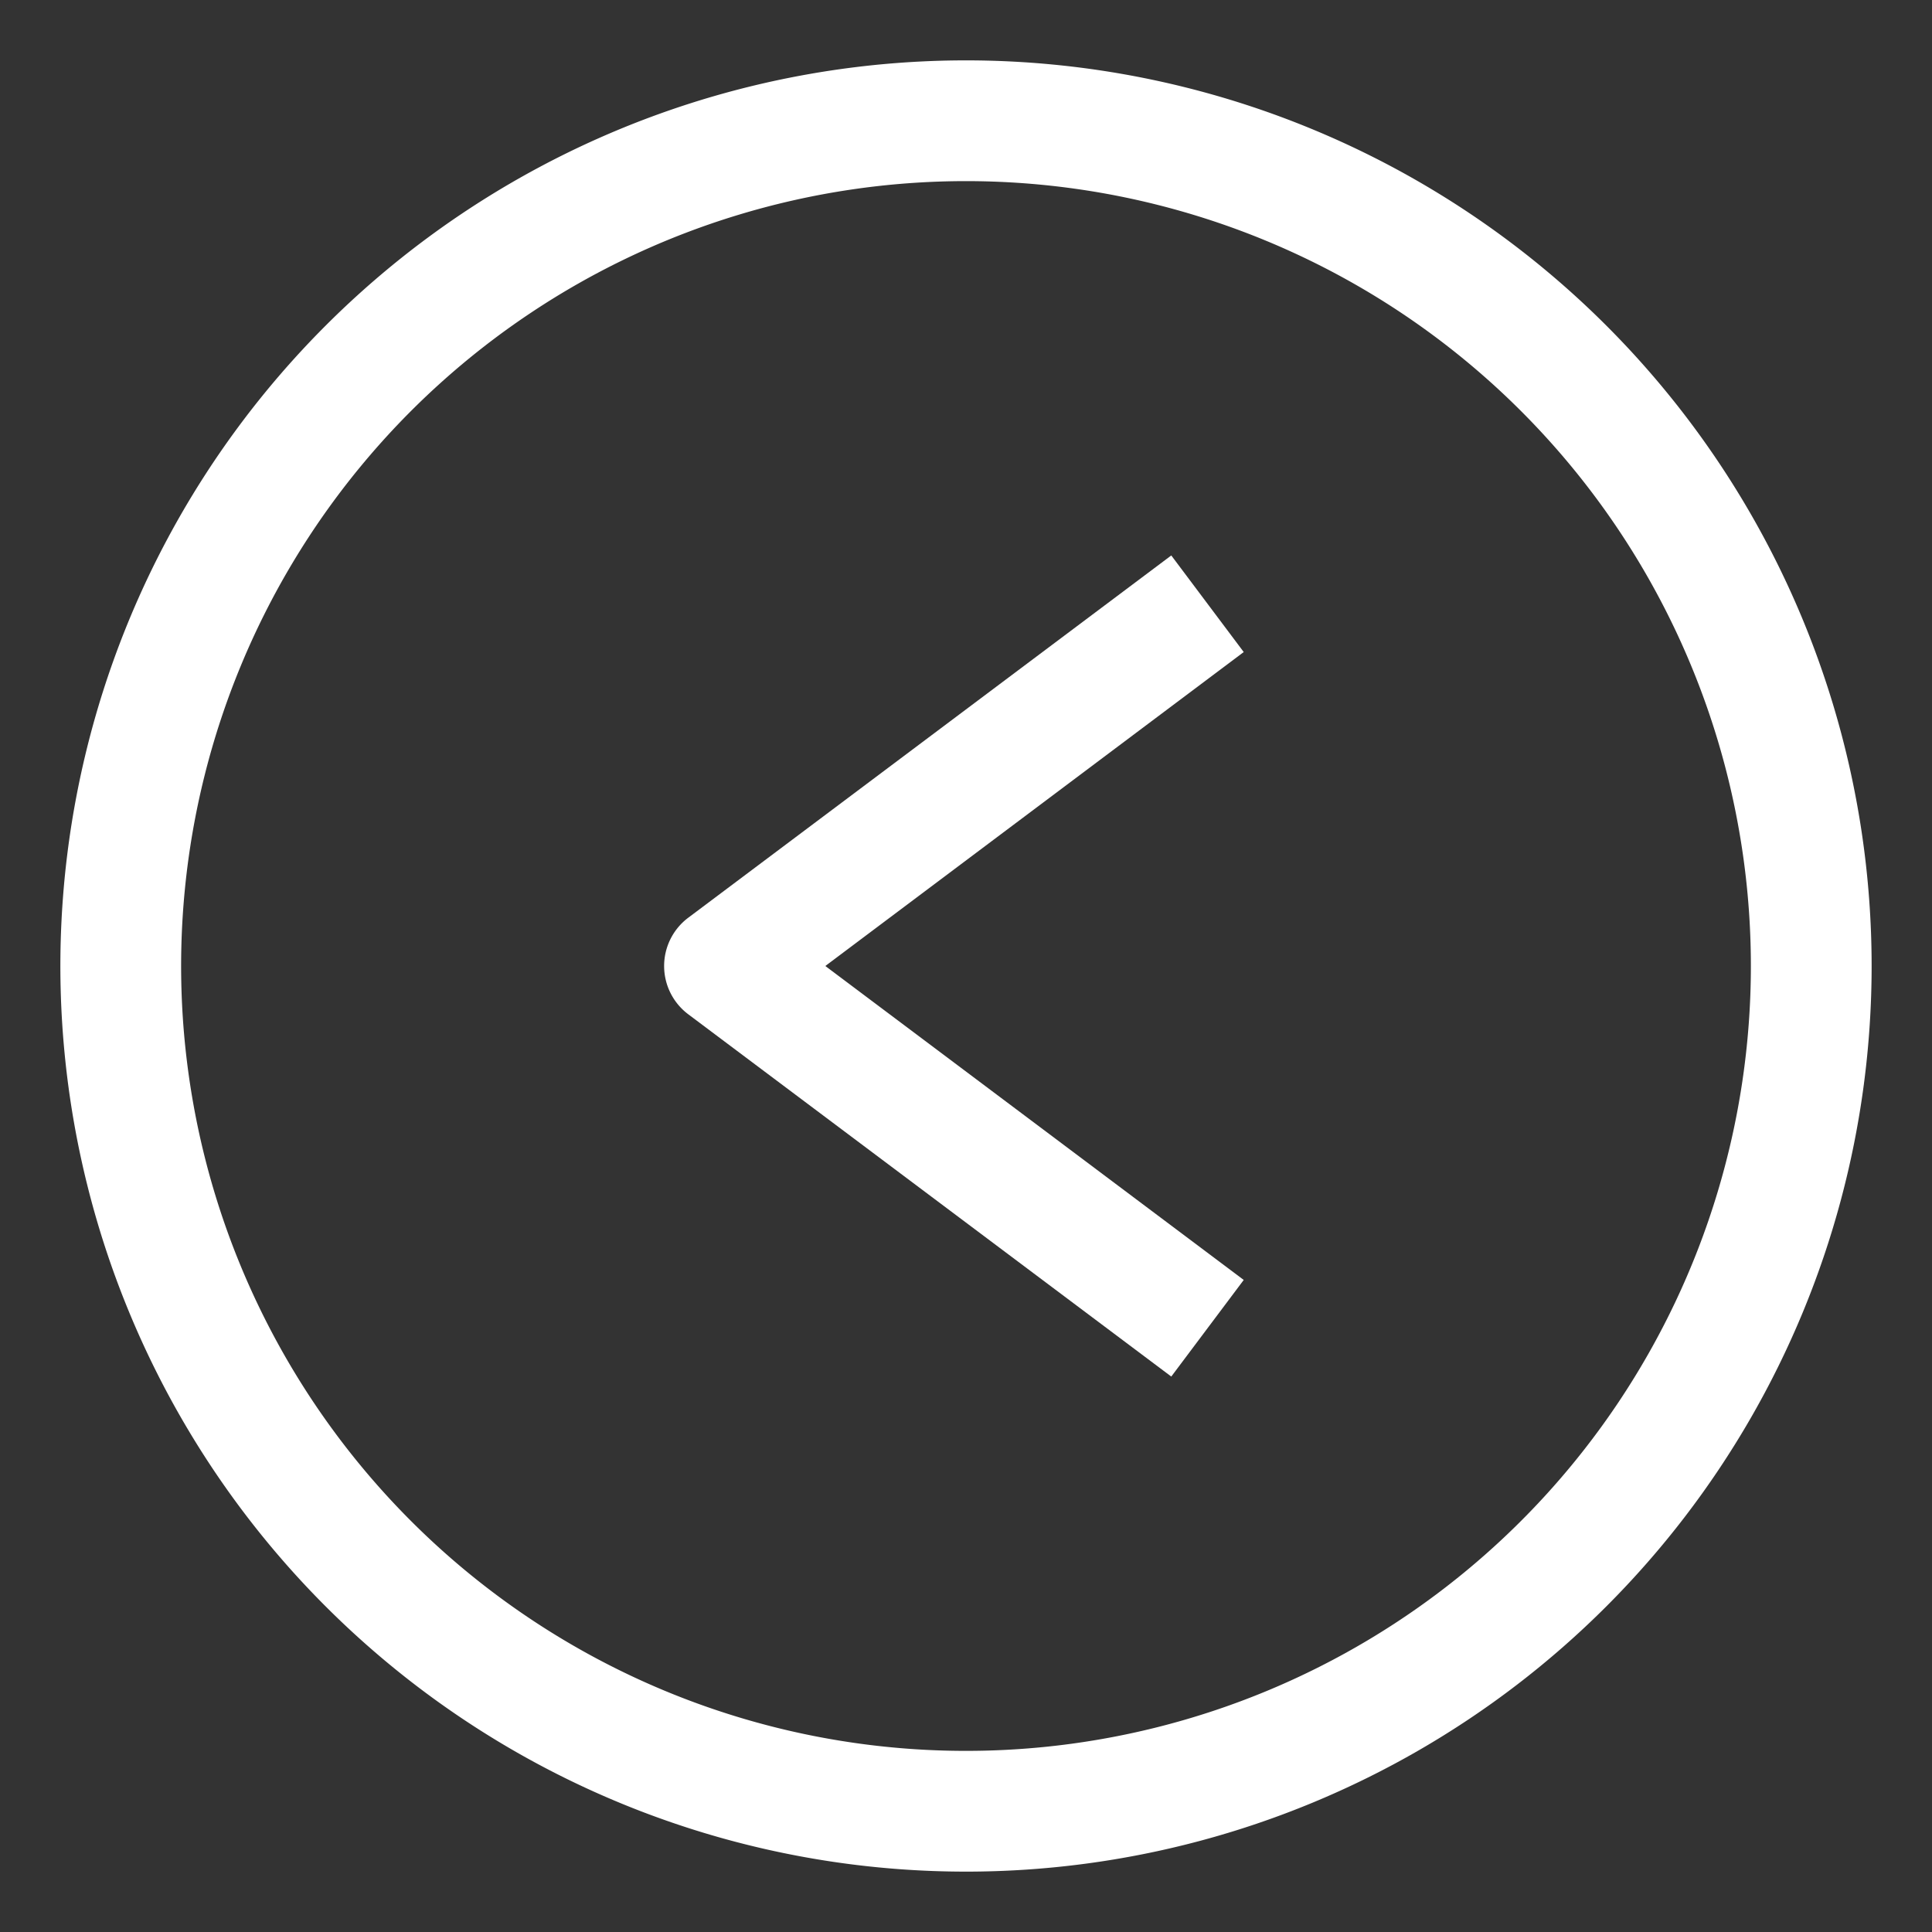 <?xml version="1.0" ?><svg viewBox="0 0 32 32" xmlns="http://www.w3.org/2000/svg"><rect x="0" y="0" width="32" height="32" fill="#333333" stroke="none"/><defs><style>.cls-1{fill:#FFF;}</style></defs><title/><g data-name="Layer 7" id="Layer_7"><path class="cls-1" d="M16,31A15,15,0,1,1,31,16,15,15,0,0,1,16,31ZM16,3A13,13,0,1,0,29,16,13,13,0,0,0,16,3Z"/><path class="cls-1" d="M19.4,22.8l-8-6a1,1,0,0,1,0-1.6l8-6,1.2,1.6L13.67,16l6.93,5.2Z"/></g></svg>